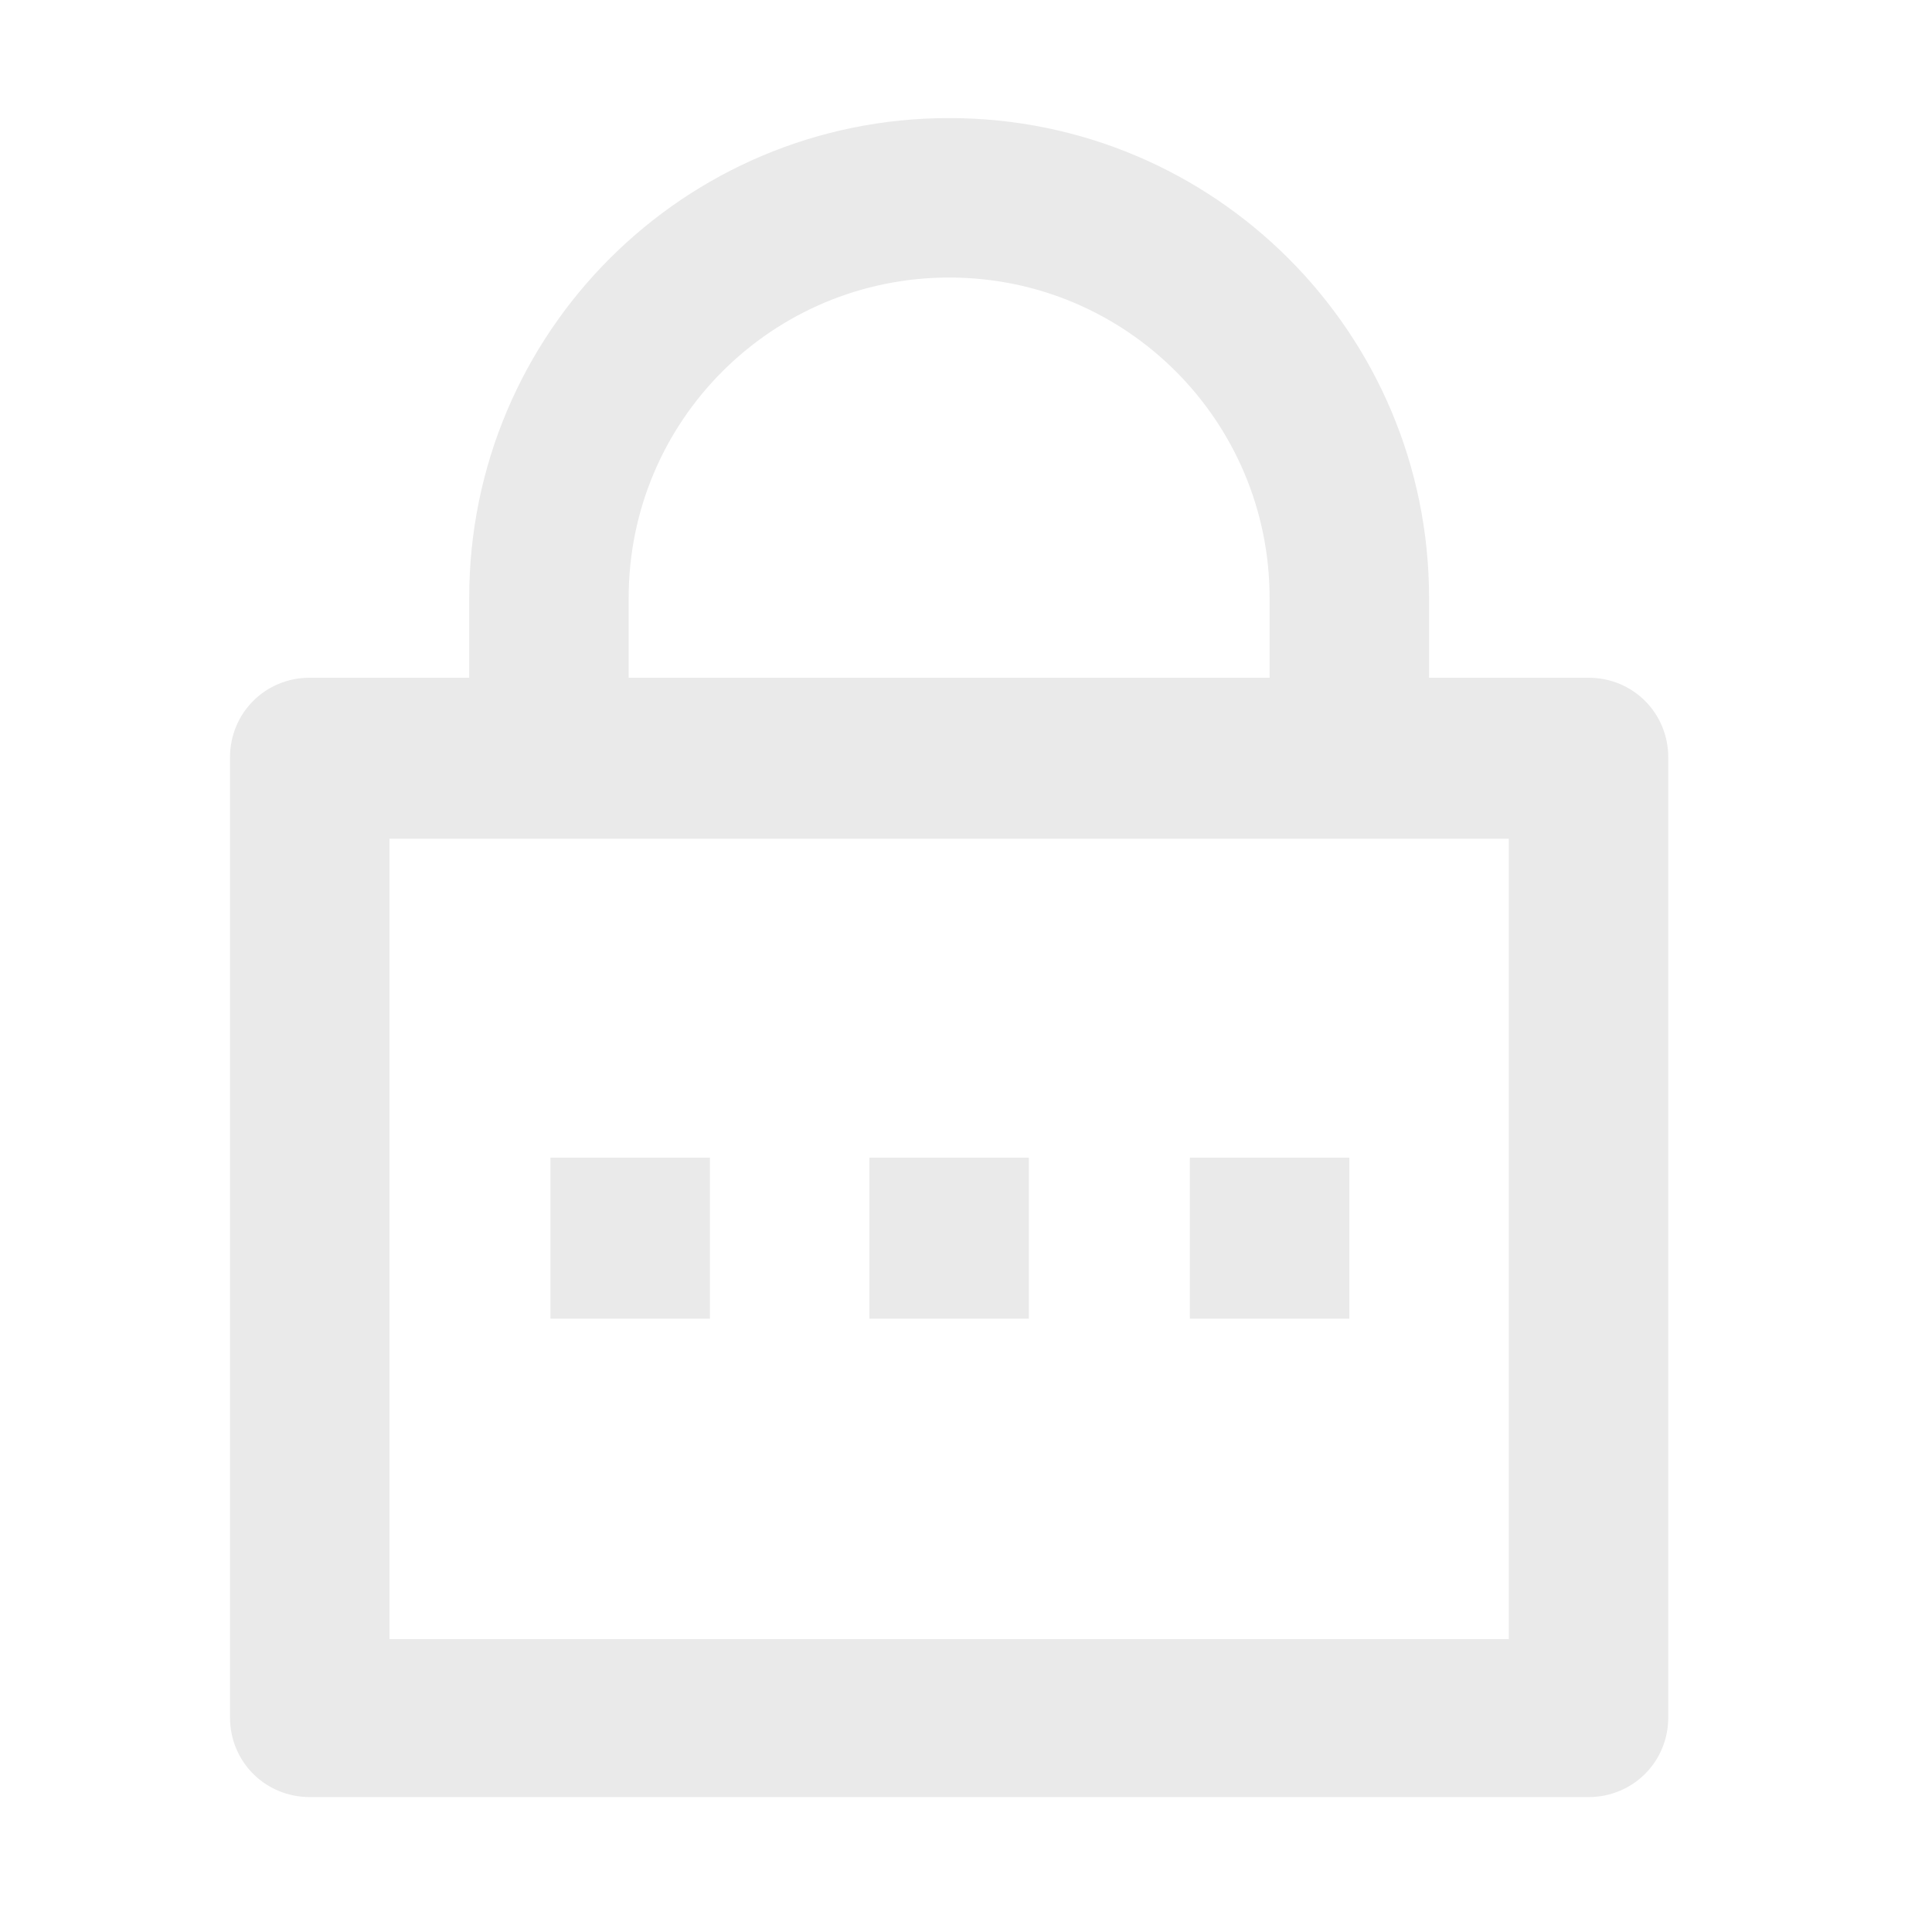 <?xml version="1.0" encoding="utf-8"?>
<!-- Generator: Adobe Illustrator 27.1.1, SVG Export Plug-In . SVG Version: 6.00 Build 0)  -->
<svg version="1.1" id="Layer_1" xmlns="http://www.w3.org/2000/svg" xmlns:xlink="http://www.w3.org/1999/xlink" x="0px" y="0px"
	 viewBox="0 0 126 126" style="enable-background:new 0 0 126 126;" xml:space="preserve">
<style type="text/css">
	.st0{fill:#EAEAEA;}
</style>
<path class="st0" d="M93.2,44.2h10.4c2.9,0,5.2,2.3,5.2,5.2V112c0,2.9-2.3,5.2-5.2,5.2H20.2c-2.9,0-5.2-2.3-5.2-5.2V49.4
	c0-2.9,2.3-5.2,5.2-5.2h10.4V39c0-17.3,14-31.3,31.3-31.3c17.3,0,31.3,14,31.3,31.3V44.2z M25.4,54.7v52.2h73V54.7H25.4z M56.7,75.5
	h10.4V86H56.7V75.5z M35.9,75.5h10.4V86H35.9V75.5z M77.6,75.5H88V86H77.6V75.5z M82.8,44.2V39c0-11.5-9.3-20.9-20.9-20.9
	c-11.5,0-20.9,9.3-20.9,20.9v5.2H82.8z"/>
</svg>
